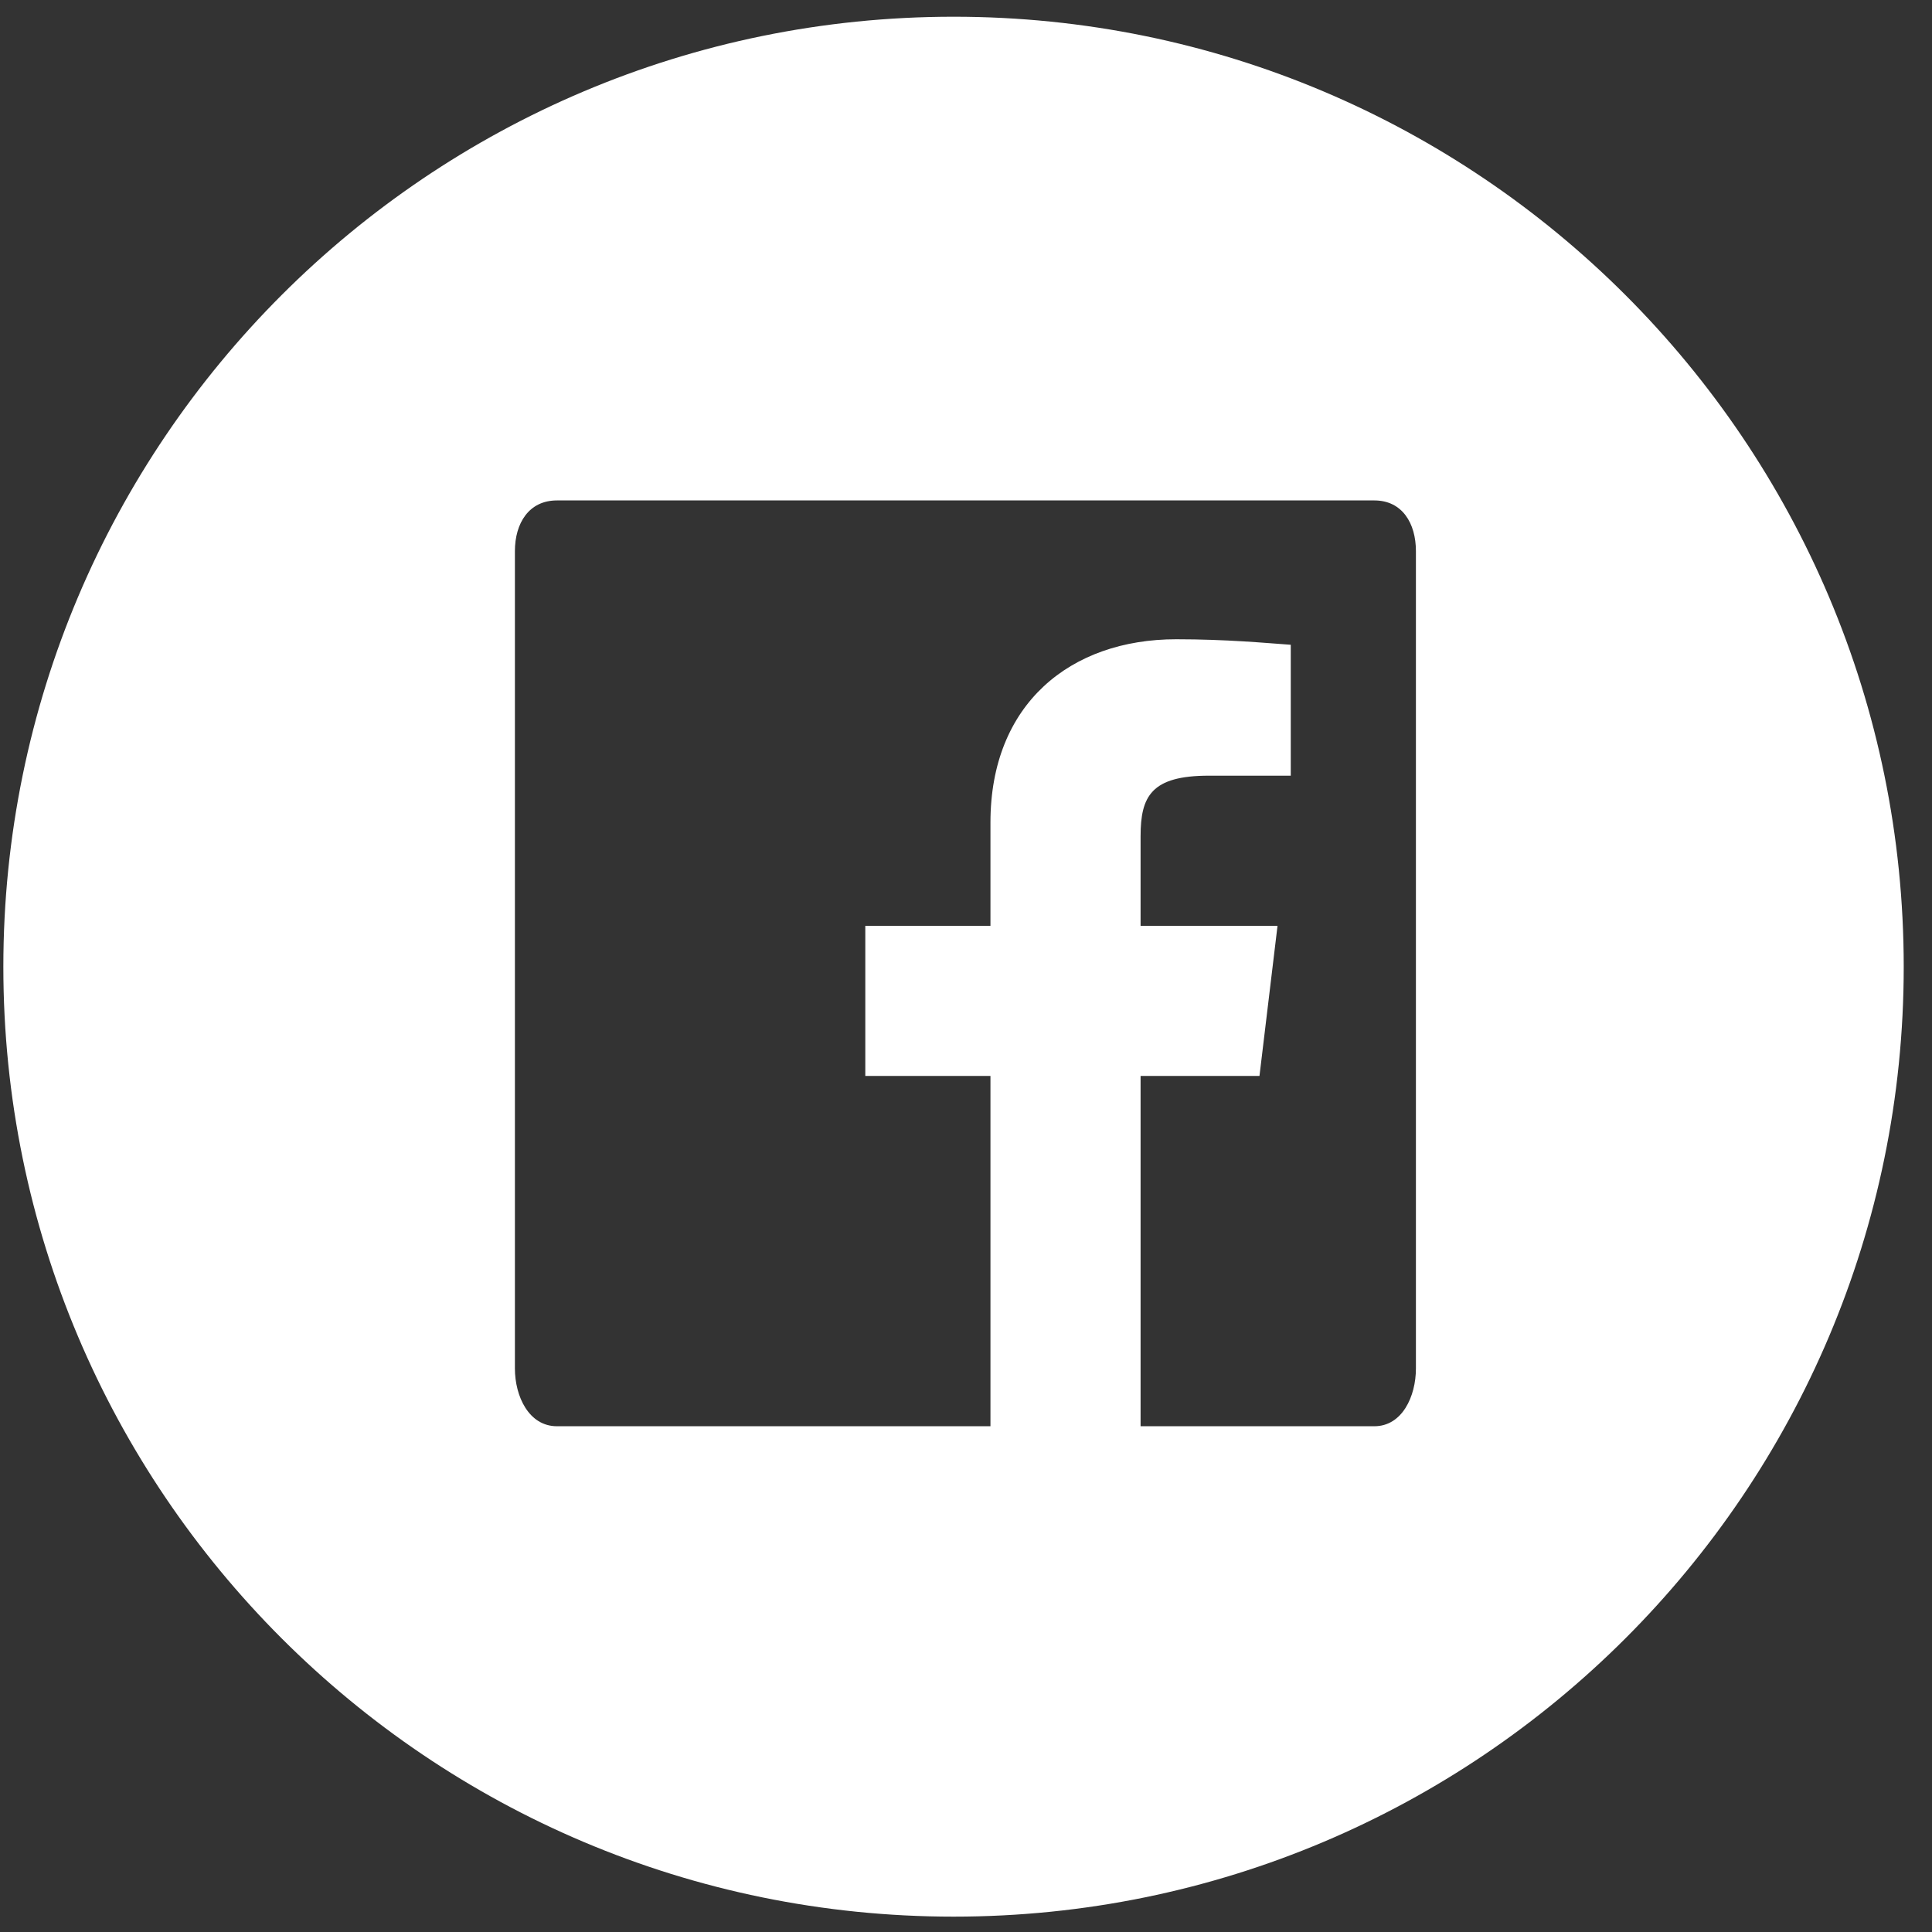<svg width="41px" height="41px" viewBox="50 0 41 41" version="1.1" xmlns="http://www.w3.org/2000/svg" xmlns:xlink="http://www.w3.org/1999/xlink">
    <rect x="50" y="0" width="41" height="41" fill="#333333" stroke="none"/>
    <!-- Generator: Sketch 3.7.2 (28276) - http://www.bohemiancoding.com/sketch -->
    <desc>Created with Sketch.</desc>
    <defs></defs>
    <path d="M70.238,0.355 C59.1,0.355 50.071,9.382 50.071,20.517 C50.071,31.647 59.1,40.674 70.238,40.674 C81.37,40.674 90.4,31.647 90.4,20.517 C90.4,9.382 81.37,0.355 70.238,0.355 L70.238,0.355 Z M80.048,29.04 C80.048,29.634 79.756,30.267 79.166,30.267 L74.205,30.267 L74.205,22.833 L76.728,22.833 L77.111,19.647 L74.205,19.647 L74.205,17.745 C74.205,16.896 74.434,16.461 75.655,16.461 L77.392,16.461 L77.392,13.683 C76.861,13.646 76.038,13.566 74.96,13.566 C72.718,13.566 71.019,14.936 71.019,17.453 L71.019,19.647 L68.363,19.647 L68.363,22.833 L71.019,22.833 L71.019,30.267 L61.819,30.267 C61.224,30.267 60.927,29.634 60.927,29.04 L60.927,11.697 C60.927,11.103 61.224,10.62 61.819,10.62 L79.166,10.62 C79.756,10.62 80.048,11.103 80.048,11.697 L80.048,29.04 L80.048,29.04 Z" id="Facebook" stroke="none" fill="#FFFFFF" fill-rule="evenodd"></path>
</svg>
